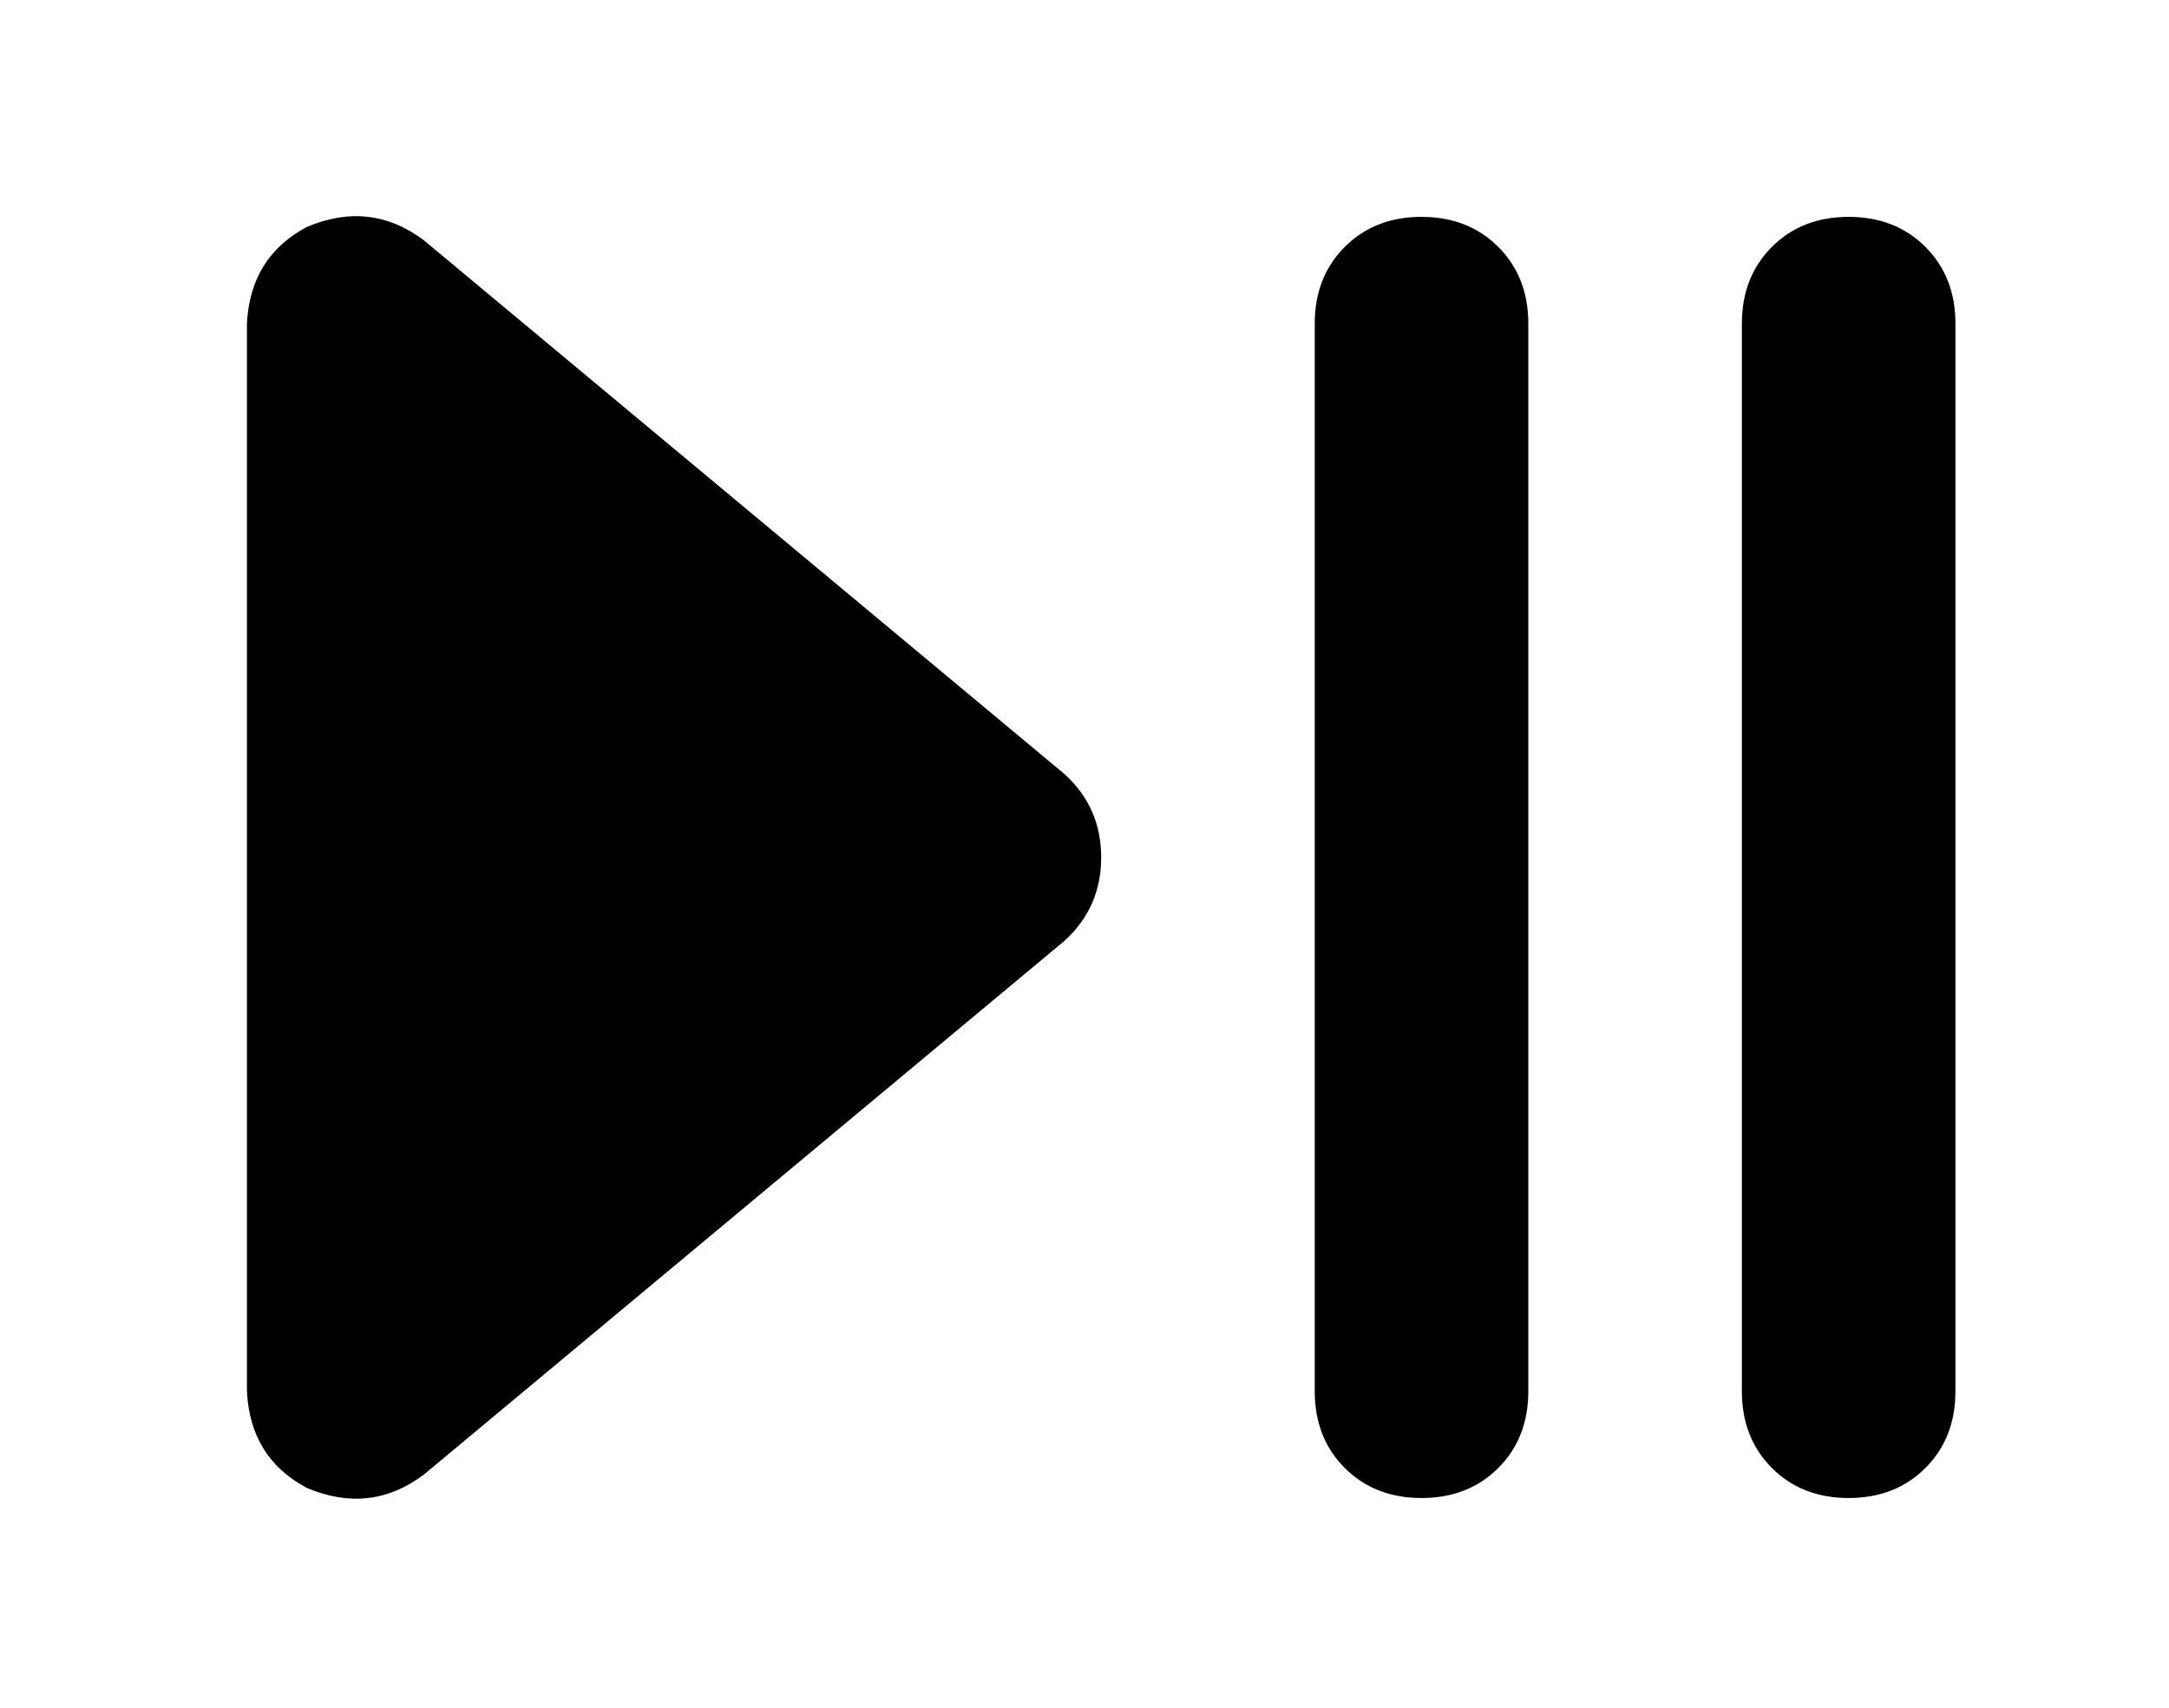 <?xml version="1.0" standalone="no"?>
<!DOCTYPE svg PUBLIC "-//W3C//DTD SVG 1.1//EN" "http://www.w3.org/Graphics/SVG/1.1/DTD/svg11.dtd" >
<svg xmlns="http://www.w3.org/2000/svg" xmlns:xlink="http://www.w3.org/1999/xlink" version="1.1" viewBox="-10 -40 650 512">
   <path fill="currentColor"
d="M117 32q-16 -12 -35 -4q-17 9 -18 29v320v0q1 20 18 29q19 8 35 -4l192 -160v0q11 -10 11 -25t-11 -25l-192 -160v0zM448 57q0 -14 -9 -23v0v0q-9 -9 -23 -9t-23 9t-9 23v320v0q0 14 9 23t23 9t23 -9t9 -23v-320v0zM576 57q0 -14 -9 -23v0v0q-9 -9 -23 -9t-23 9t-9 23
v320v0q0 14 9 23t23 9t23 -9t9 -23v-320v0z" />
</svg>
